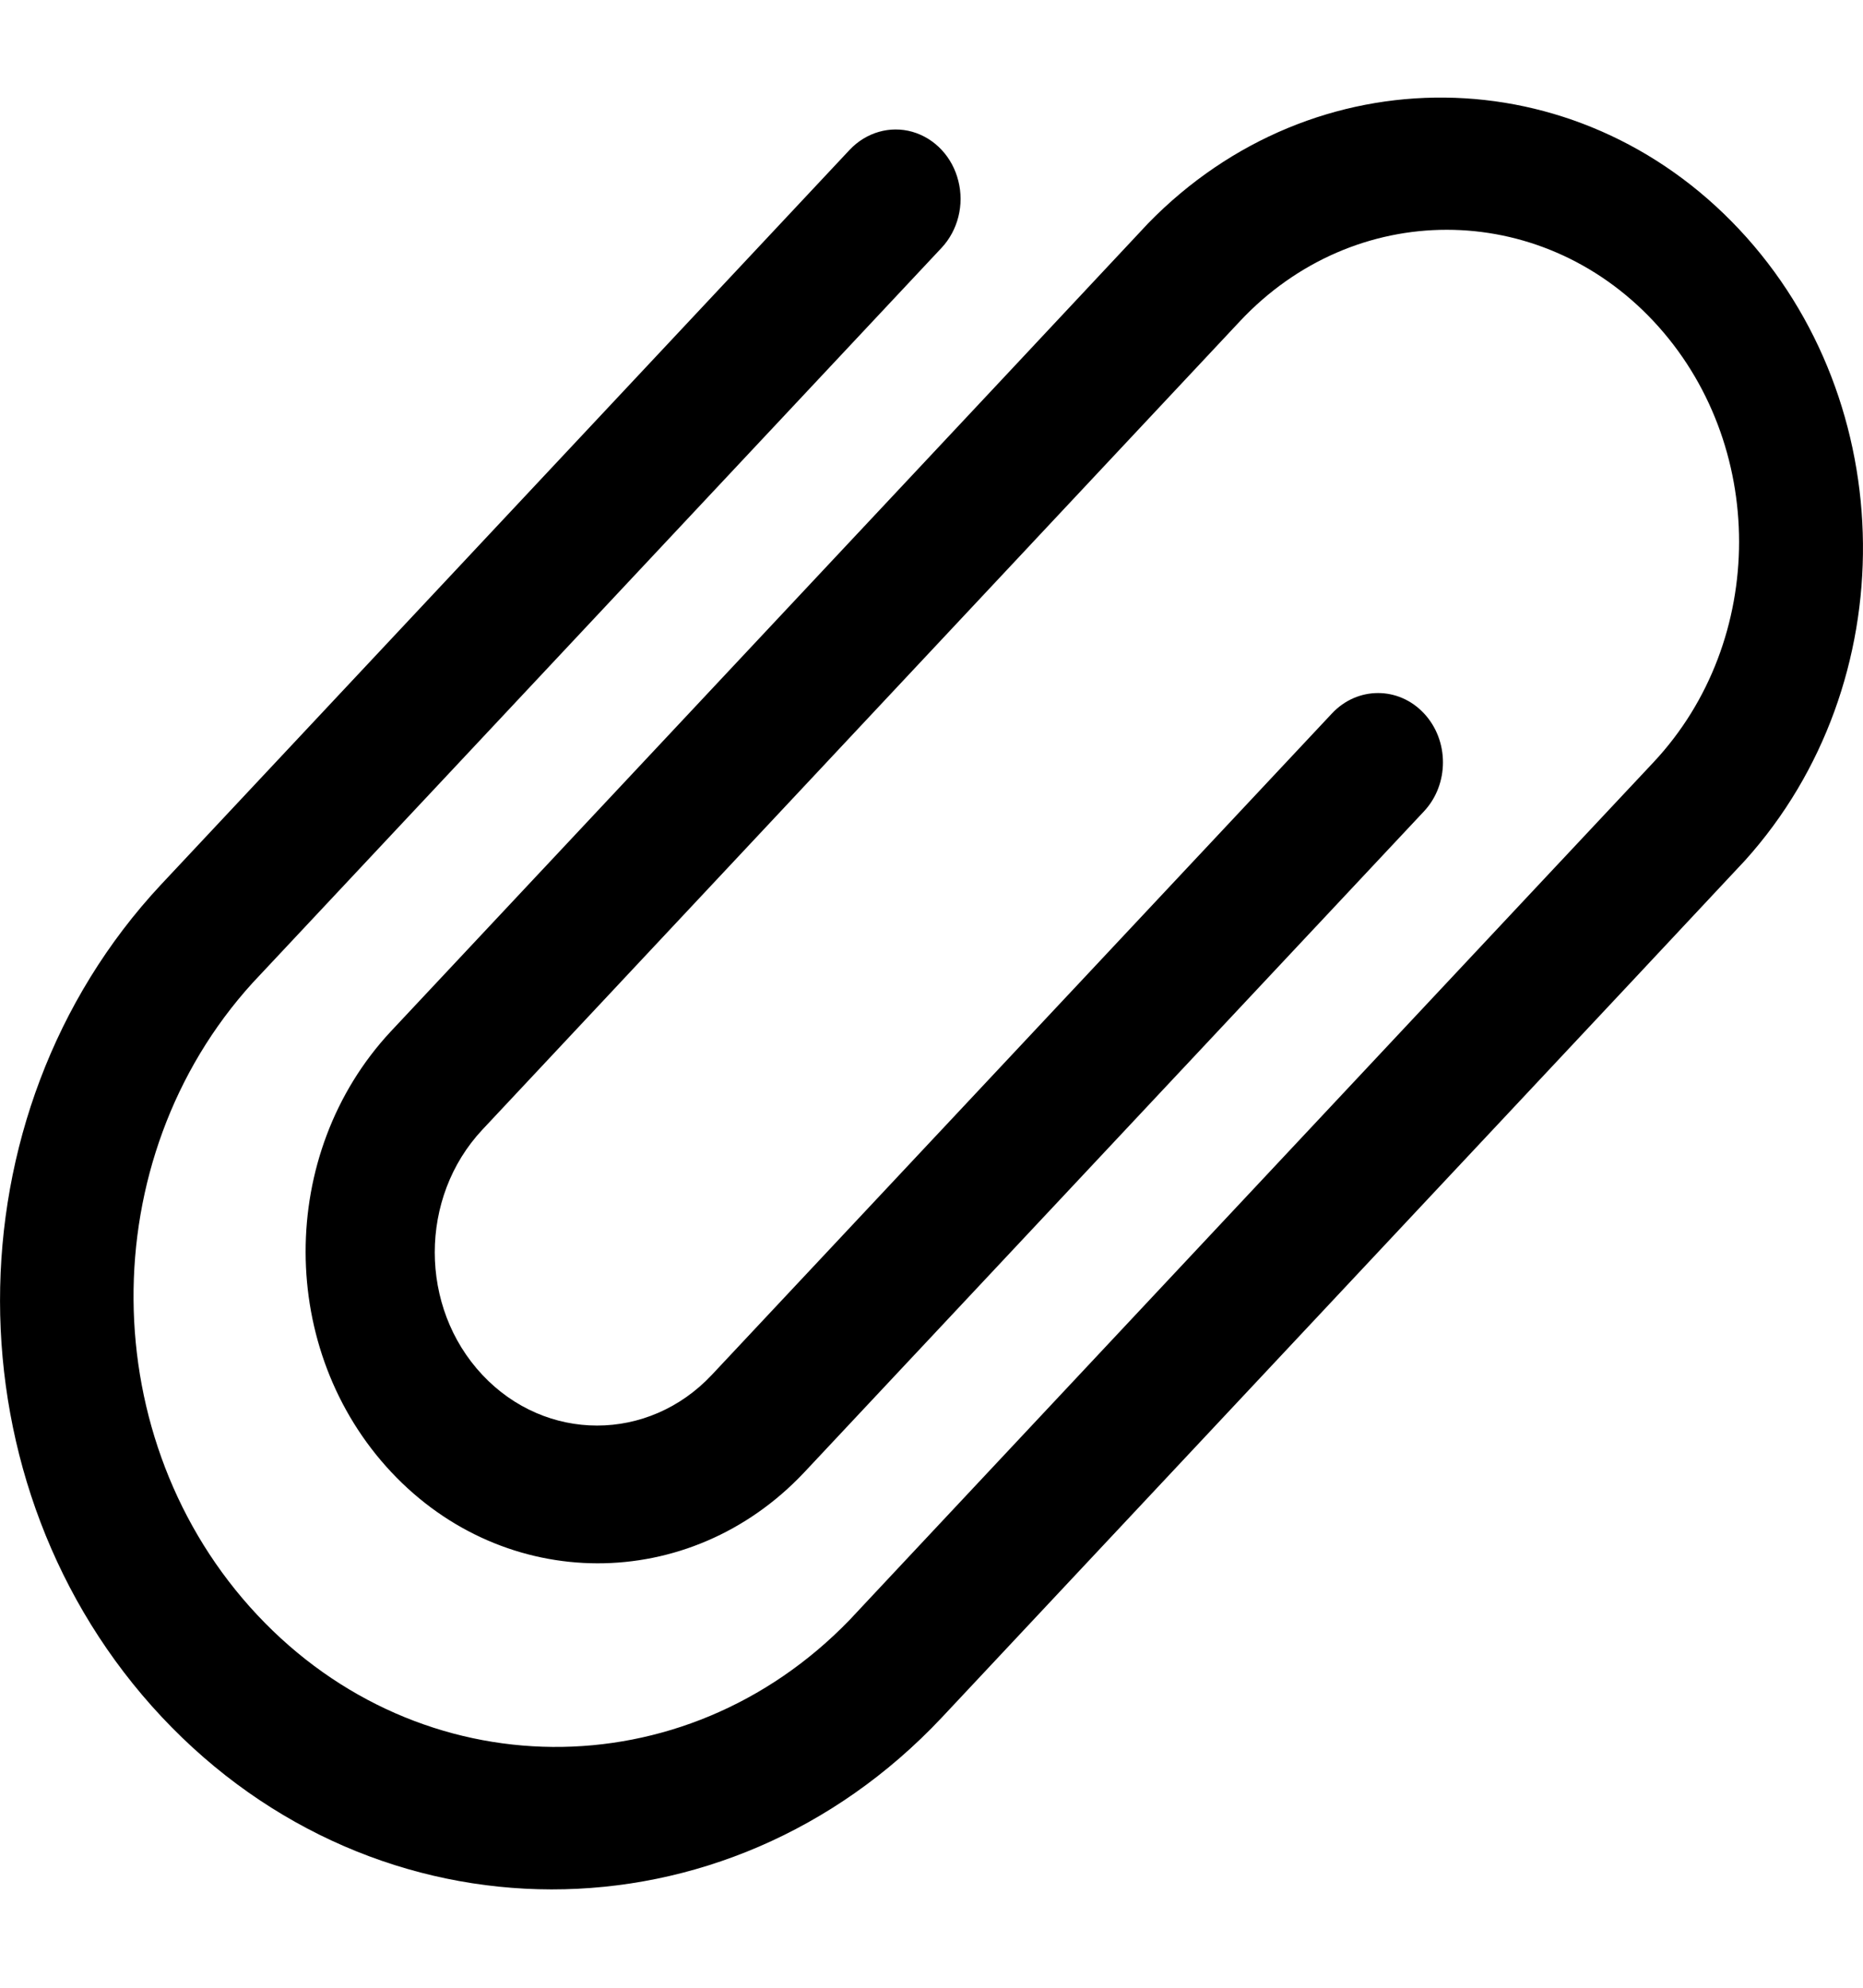 <svg width="15" height="16" viewBox="0 0 15 16" fill="none" xmlns="http://www.w3.org/2000/svg">
<g clip-path="url(#clip0)">
<path d="M9.245 1.797L8.136 2.981L3.144 8.305C2.231 9.287 2.233 10.871 3.15 11.849C4.066 12.826 5.552 12.829 6.472 11.855L11.465 6.531C11.669 6.313 11.669 5.96 11.465 5.742C11.261 5.524 10.93 5.524 10.725 5.742L5.732 11.066C5.221 11.611 4.394 11.611 3.883 11.066C3.373 10.522 3.373 9.639 3.883 9.094L8.875 3.768L9.984 2.585C10.904 1.604 12.394 1.605 13.313 2.585C14.232 3.566 14.232 5.156 13.313 6.136L12.388 7.122L7.211 12.644L6.841 13.039C5.508 14.418 3.384 14.4 2.071 12.999C0.758 11.599 0.741 9.333 2.034 7.911L7.581 1.995C7.713 1.854 7.765 1.648 7.716 1.456C7.668 1.263 7.527 1.113 7.346 1.061C7.166 1.01 6.974 1.065 6.841 1.206L1.295 7.122C-0.434 8.975 -0.431 11.971 1.302 13.82C3.035 15.668 5.844 15.672 7.581 13.827L13.128 7.911L14.052 6.924C15.334 5.5 15.313 3.243 14.004 1.847C12.695 0.451 10.579 0.429 9.245 1.797Z" fill="black"/>
</g>
<defs>
<clipPath id="clip0">
<rect width="16" height="15" fill="white" transform="translate(0 16) rotate(-90)"/>
</clipPath>
</defs>
</svg>
